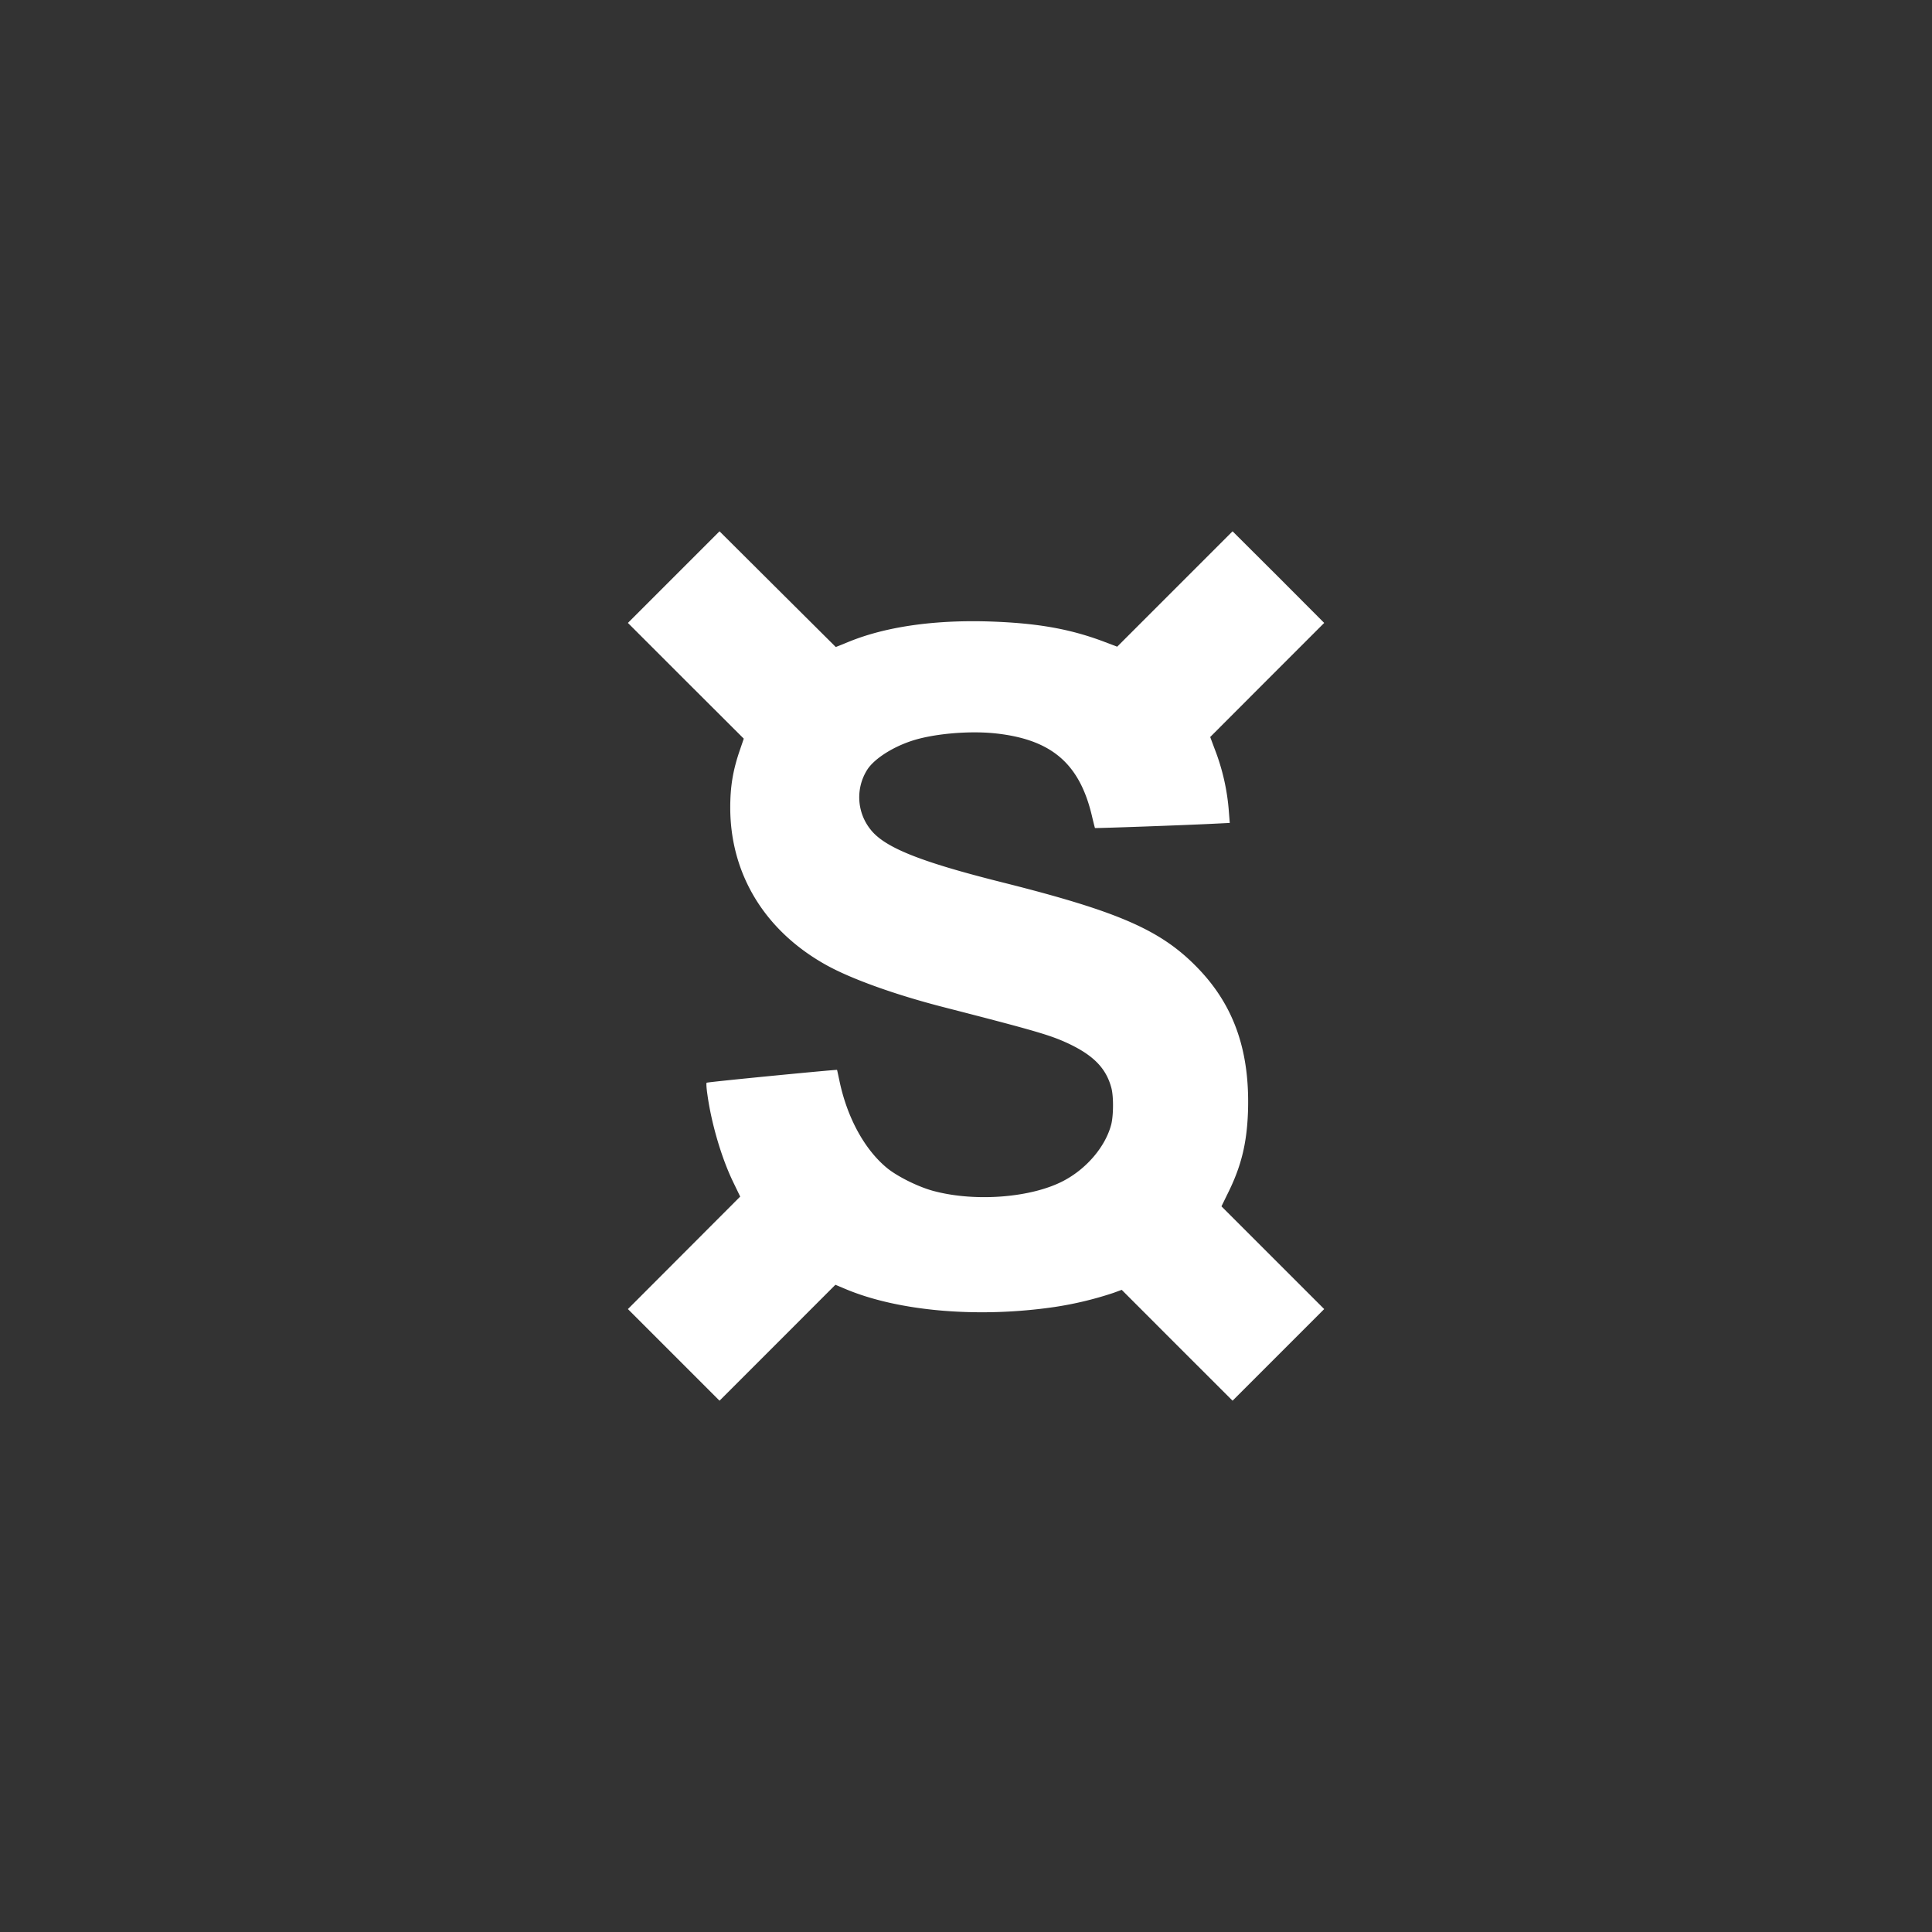 <svg width="40" height="40" fill="none" xmlns="http://www.w3.org/2000/svg" viewBox="0 0 40 40"><rect x="0" y="0" width="40" height="40" fill="#333333" stroke="none"/><path d="M13.947 11.95l-.947.947 1.198 1.198 1.201 1.198-.1.293c-.127.385-.18.707-.18 1.133 0 1.39.728 2.572 2.015 3.276.518.282 1.407.601 2.394.855 1.925.495 2.22.581 2.6.759.518.246.775.513.882.916.047.175.044.567-.003.756-.12.458-.51.918-.994 1.17-.654.342-1.792.436-2.65.216-.32-.078-.772-.3-1-.486-.463-.382-.824-1.041-.983-1.803-.026-.12-.047-.222-.05-.227-.008-.01-2.687.25-2.7.266-.01.008-.003.118.016.244.083.604.295 1.324.539 1.823l.14.29-1.163 1.165L13 27.103l.95.95.947.947 1.2-1.2 1.199-1.2.207.087c1.093.46 2.734.605 4.324.374a7.308 7.308 0 001.225-.293l.172-.063 1.149 1.15L25.519 29l.947-.947.95-.95-1.065-1.065-1.062-1.062.133-.272c.277-.557.392-1.03.416-1.682.042-1.243-.28-2.18-1.012-2.951-.764-.804-1.625-1.186-4.056-1.798-1.713-.429-2.451-.724-2.744-1.096a1.067 1.067 0 01-.063-1.253c.147-.217.508-.45.9-.581.442-.15 1.185-.217 1.737-.16 1.165.123 1.75.62 2.007 1.709.031.133.06.246.063.251.005.008 1.9-.06 2.467-.089l.324-.016-.018-.227a4.483 4.483 0 00-.296-1.308l-.091-.244 1.18-1.182 1.18-1.18-.947-.95-.95-.947-1.193 1.193-1.196 1.196-.29-.11c-.714-.267-1.405-.385-2.423-.414-1.112-.028-2.088.115-2.836.419l-.277.112-1.204-1.198L14.897 11l-.95.95z" fill="#fff"/></svg>